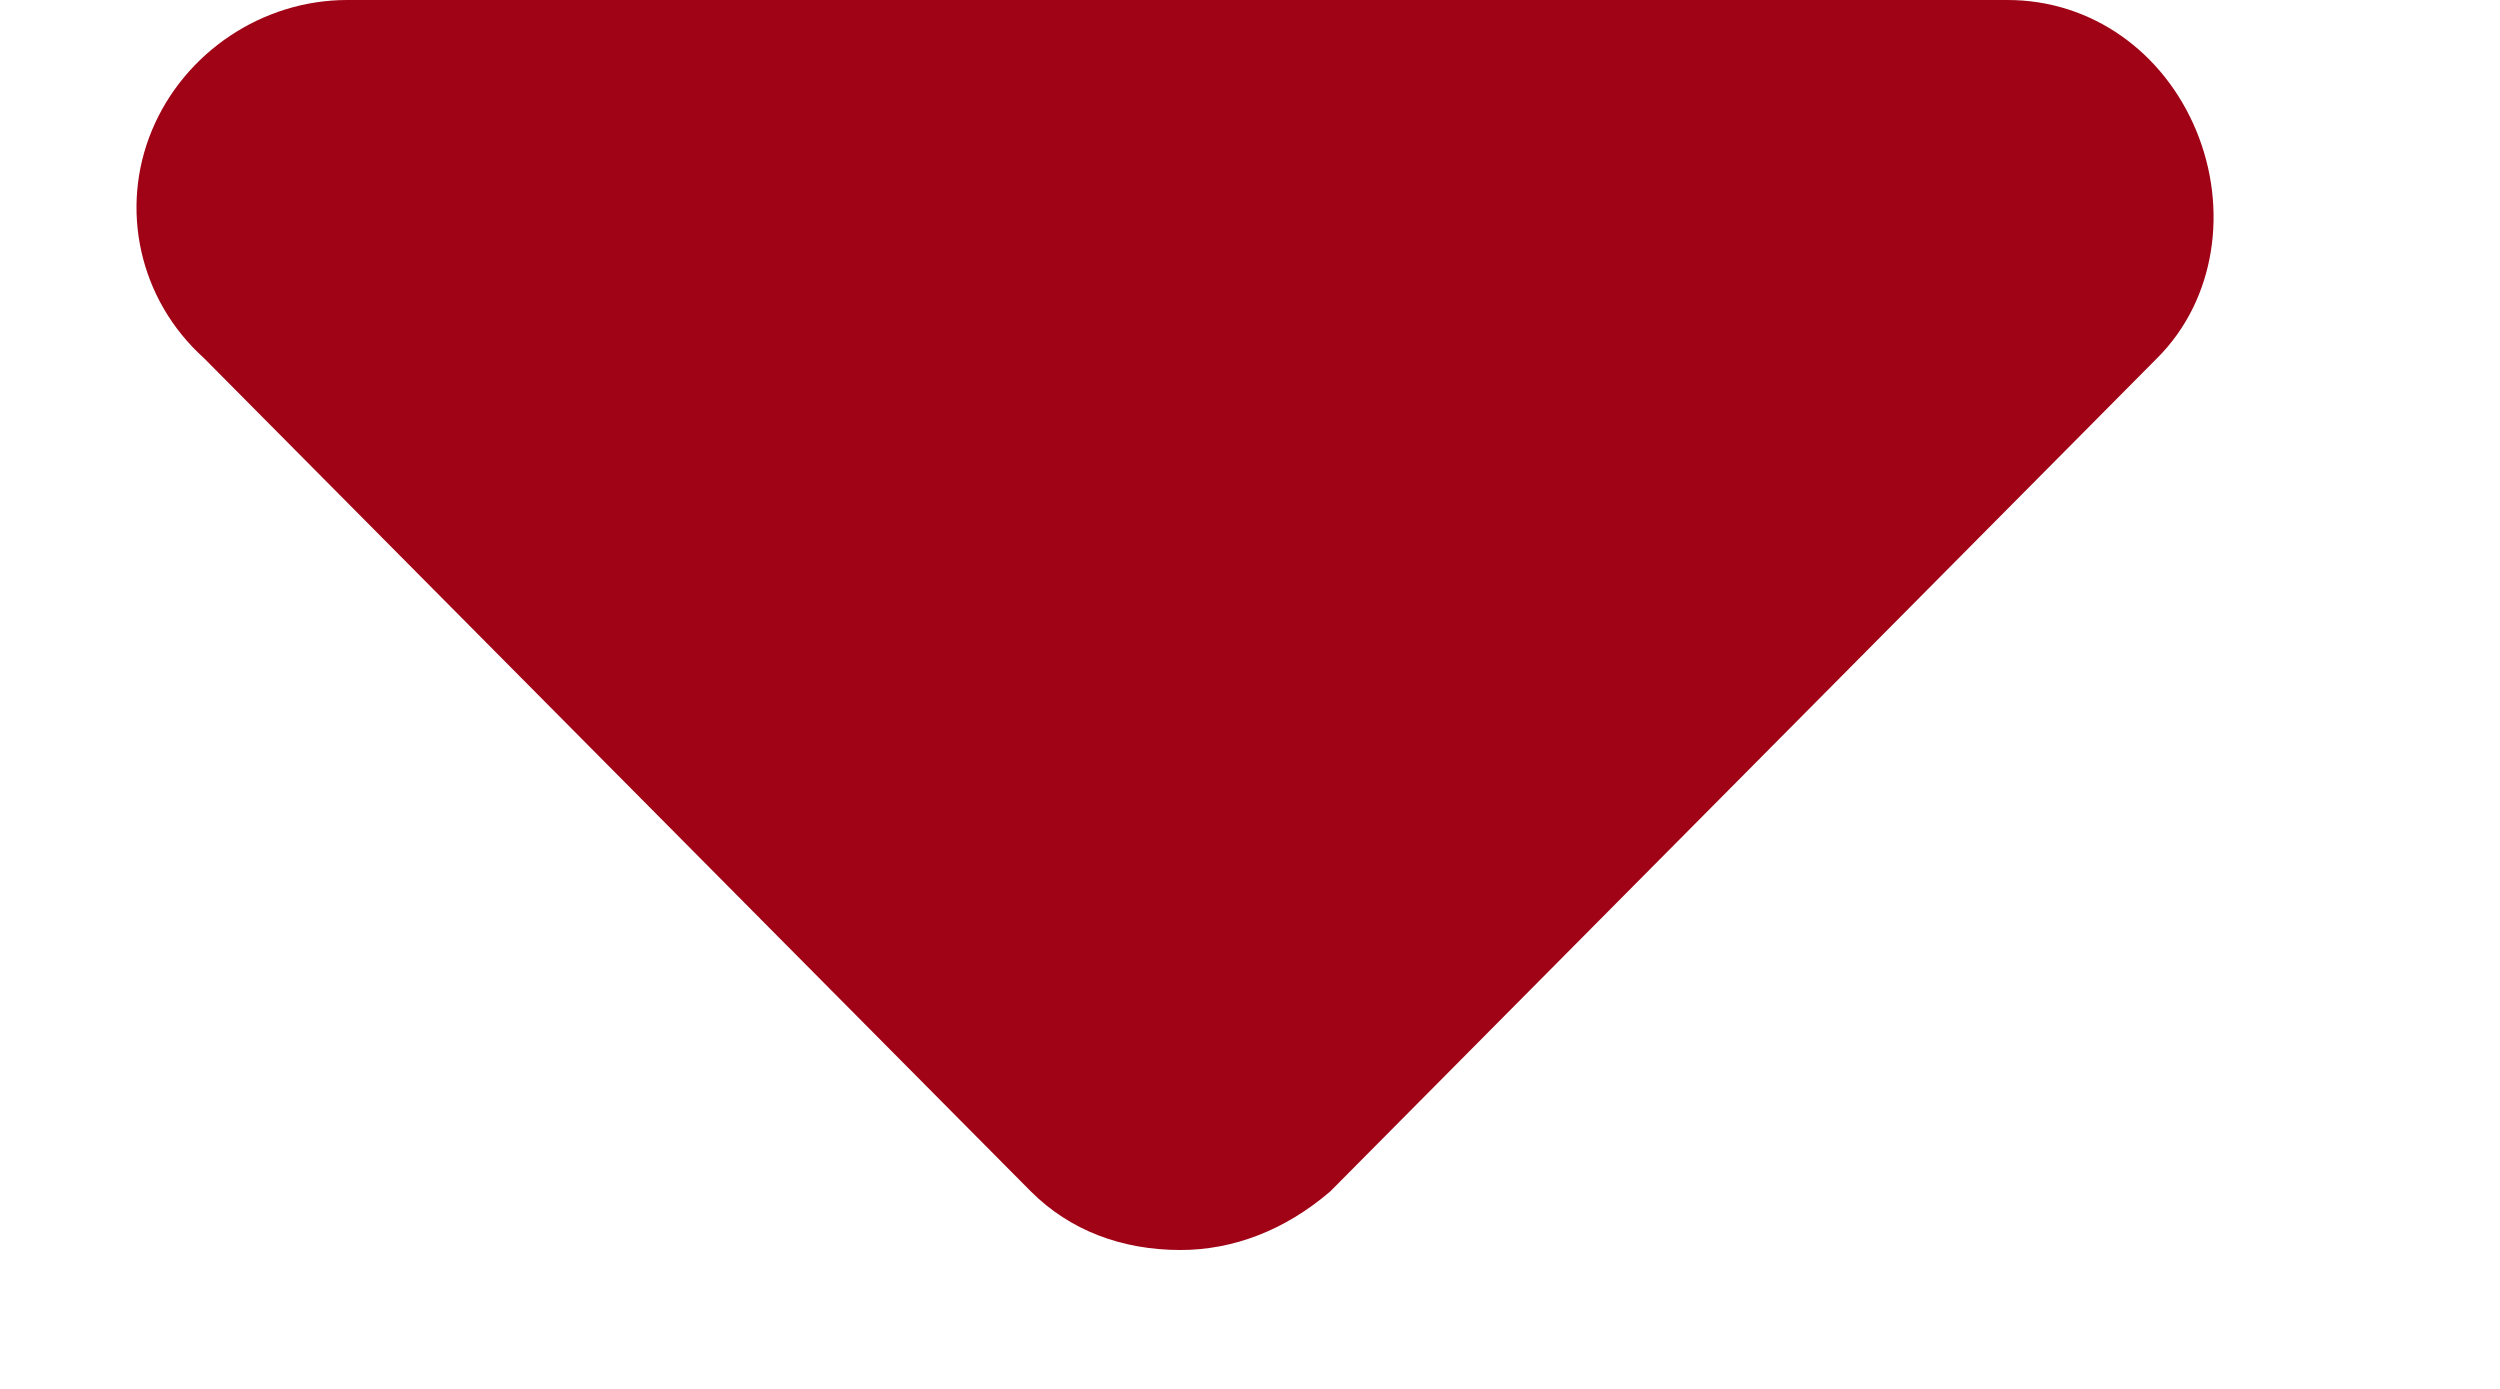 <svg width="9" height="5" viewBox="0 0 9 5" fill="none" xmlns="http://www.w3.org/2000/svg">
<path d="M7.766 1.289L4.789 4.289C4.625 4.43 4.438 4.5 4.25 4.5C4.039 4.5 3.852 4.43 3.711 4.289L0.734 1.289C0.5 1.078 0.43 0.75 0.547 0.469C0.664 0.188 0.945 0 1.25 0H7.227C7.531 0 7.789 0.188 7.906 0.469C8.023 0.75 7.977 1.078 7.766 1.289Z" fill="#A00316"/>
</svg>

